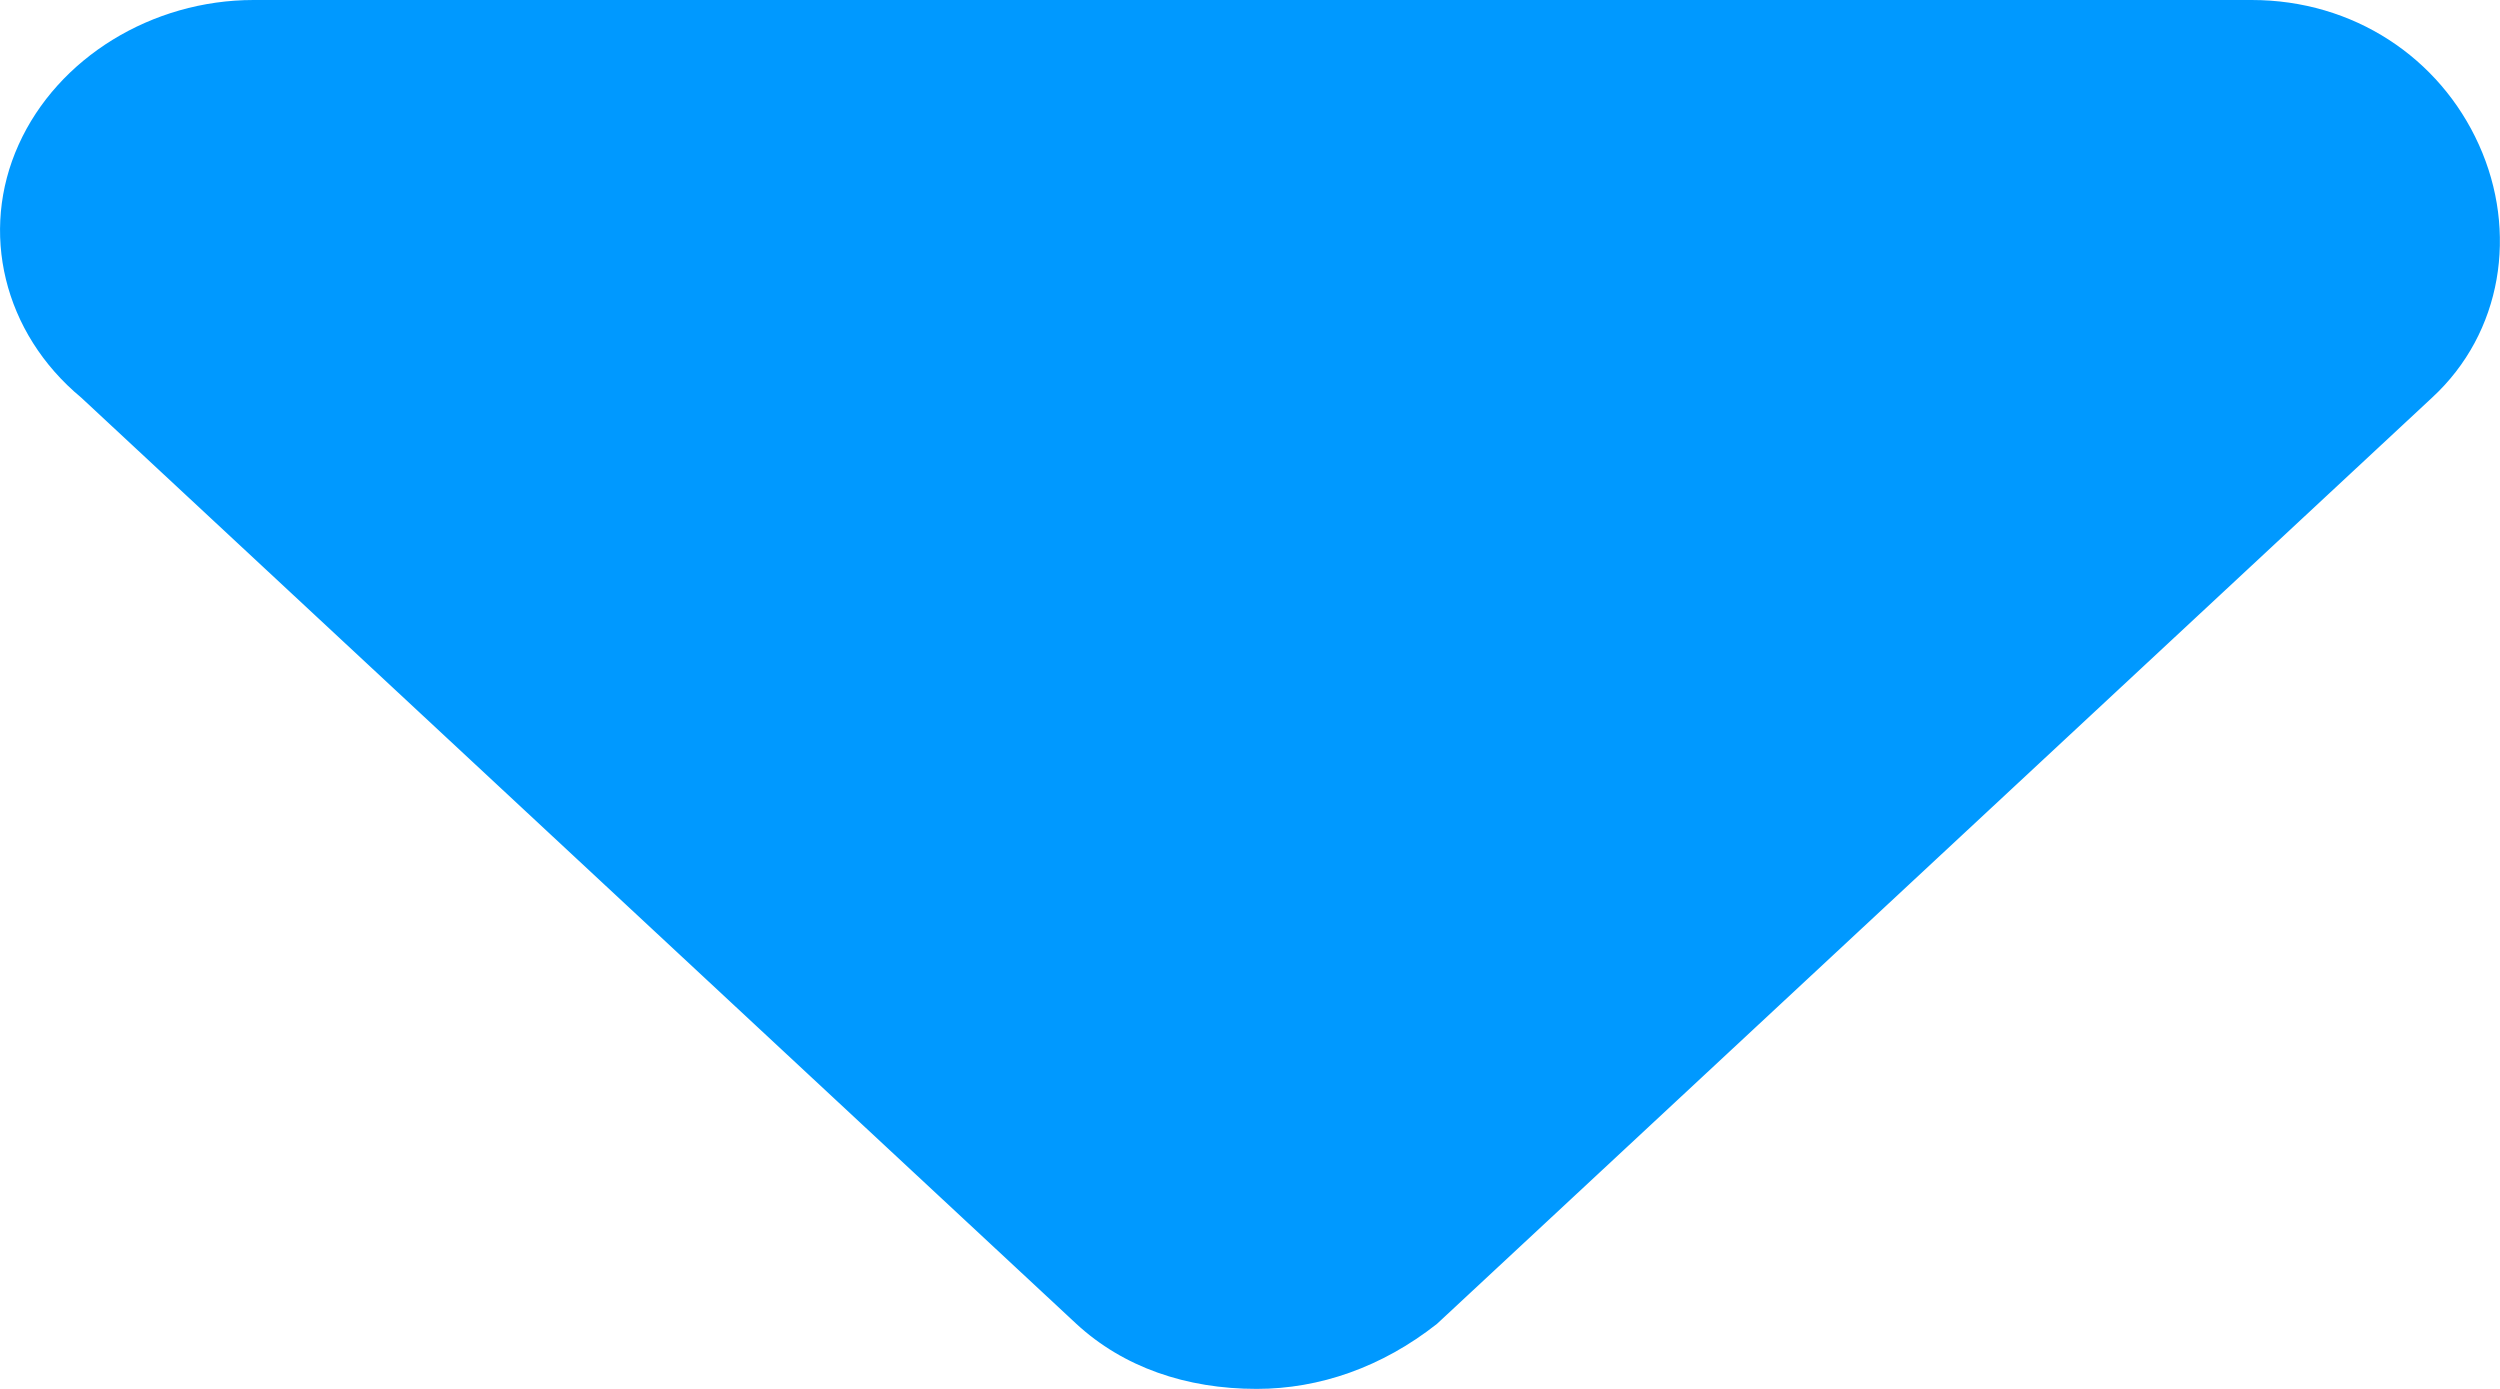 <svg width="9" height="5" viewBox="0 0 9 5" fill="none" xmlns="http://www.w3.org/2000/svg">
<path d="M8.755 1.432L5.173 4.766C4.975 4.922 4.75 5 4.524 5C4.27 5 4.044 4.922 3.875 4.766L0.293 1.432C0.011 1.198 -0.074 0.833 0.067 0.521C0.208 0.208 0.547 0 0.913 0H8.106C8.473 0 8.783 0.208 8.924 0.521C9.065 0.833 9.009 1.198 8.755 1.432Z" fill="#0099FF"/>
</svg>
